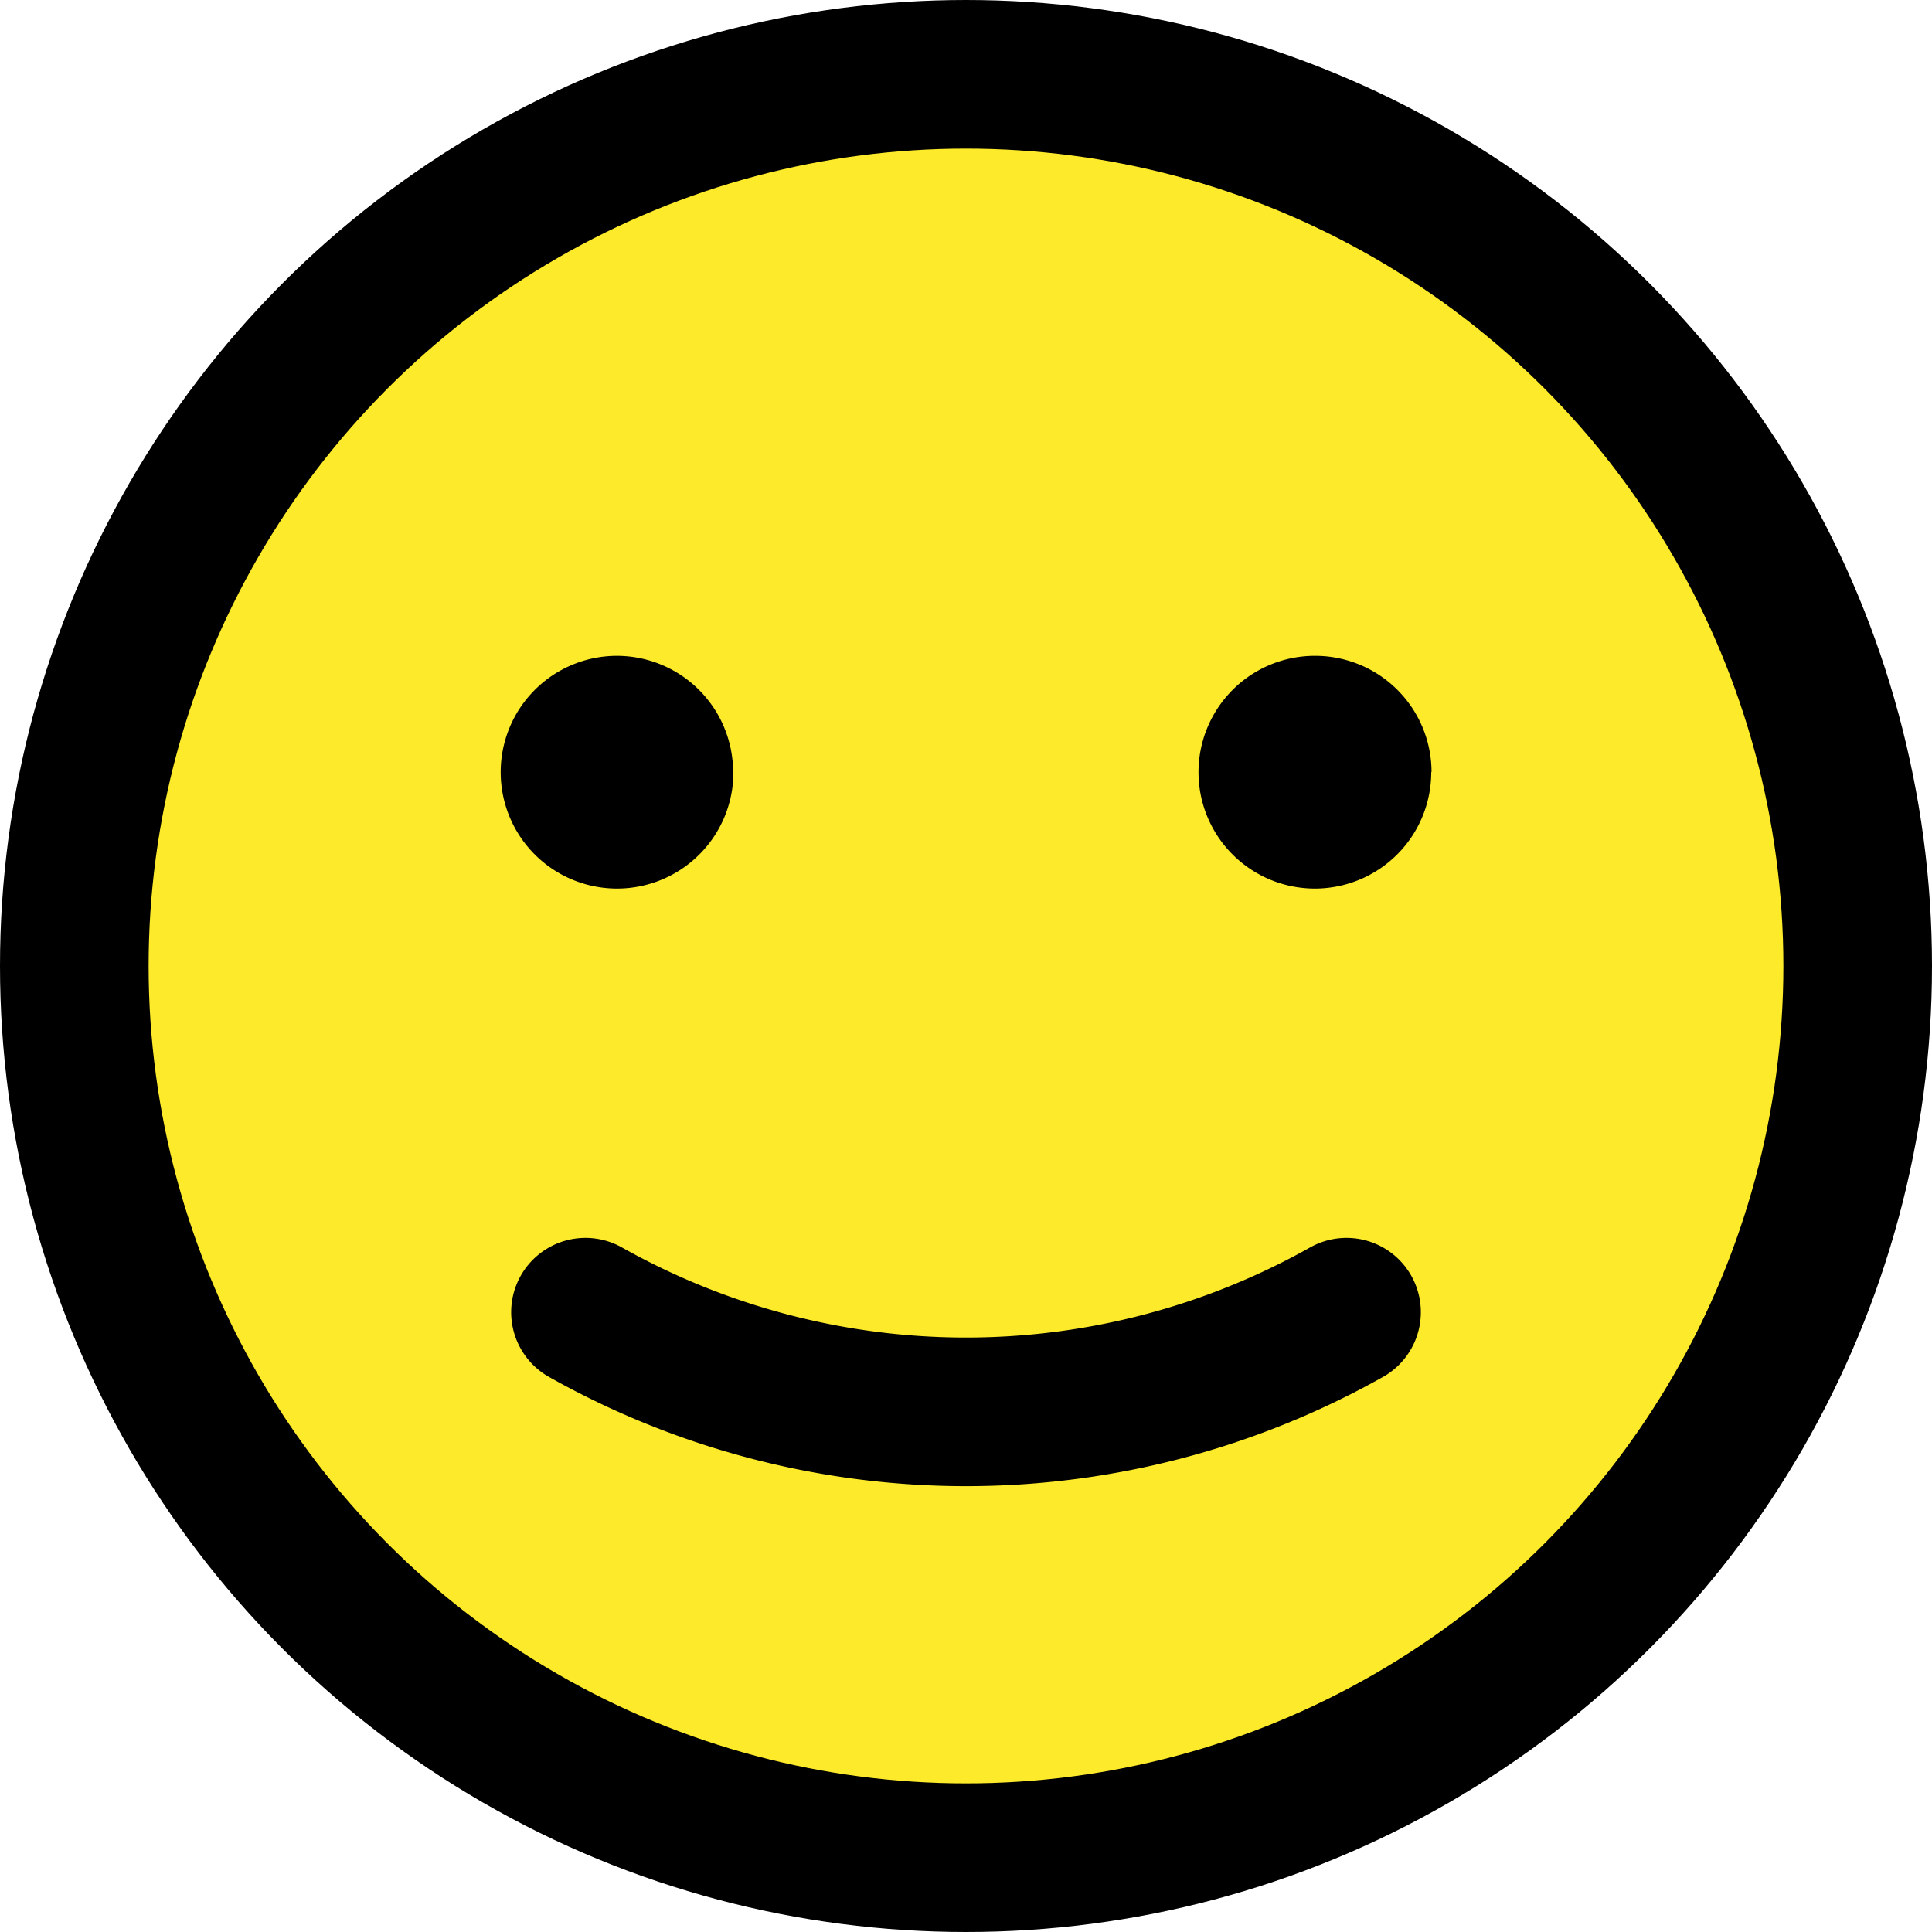 <svg xmlns="http://www.w3.org/2000/svg" width="26" height="26" viewBox="0 0 26 26">
  <g id="Grupo_30" data-name="Grupo 30" transform="translate(-12 -12)">
    <g id="color">
      <circle id="Elipse_38" data-name="Elipse 38" cx="12" cy="12" r="12" transform="translate(13 13)" fill="#fcea2b"/>
    </g>
    <g id="line">
      <circle id="Elipse_39" data-name="Elipse 39" cx="12" cy="12" r="12" transform="translate(13 13)" stroke-width="2" stroke="#000" stroke-linecap="round" stroke-linejoin="round" fill="none"/>
      <path id="Trazado_60" data-name="Trazado 60" d="M30.121,29.659a10.449,10.449,0,0,1-10.242,0" fill="none" stroke="#000" stroke-linecap="round" stroke-linejoin="round" stroke-width="2"/>
      <path id="Trazado_61" data-name="Trazado 61" d="M21.87,22.391A1.566,1.566,0,1,1,20.3,20.826a1.566,1.566,0,0,1,1.566,1.565"/>
      <path id="Trazado_62" data-name="Trazado 62" d="M31.261,22.391A1.566,1.566,0,1,1,29.7,20.826a1.566,1.566,0,0,1,1.565,1.565"/>
    </g>
  </g>
</svg>
